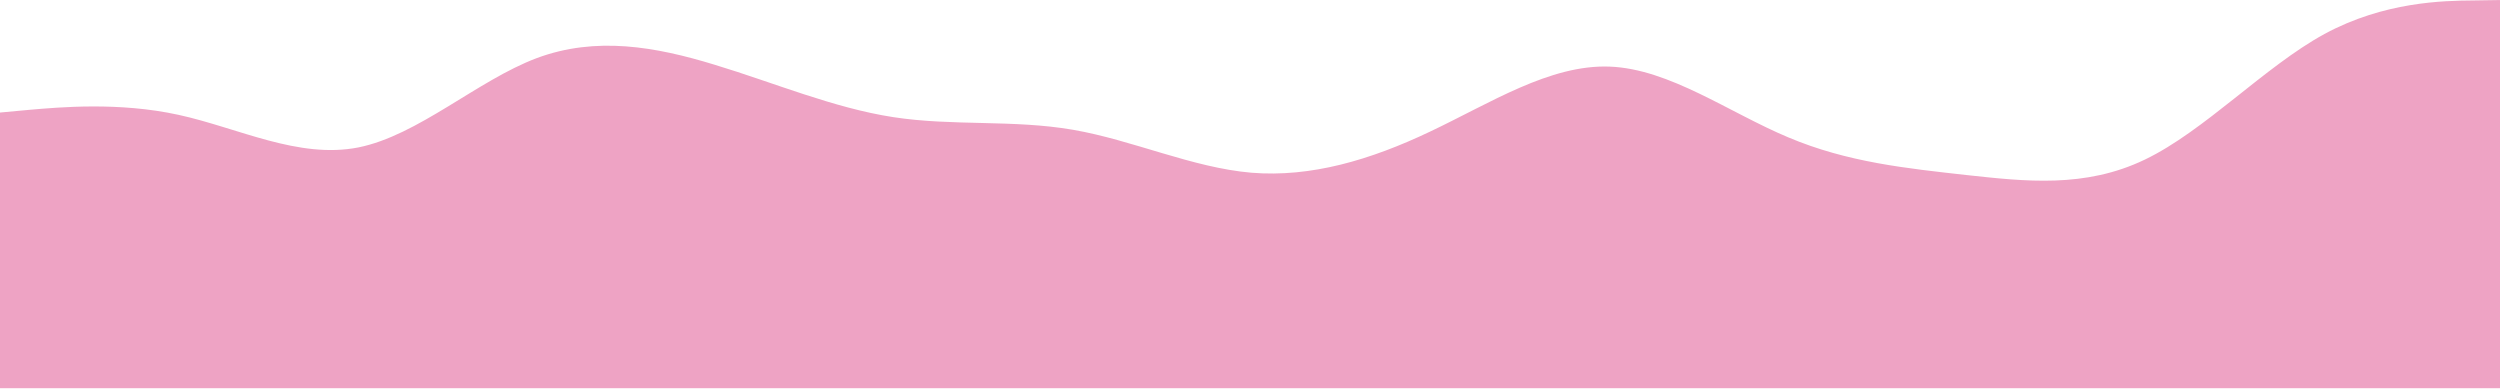 <svg width="833" height="130" viewBox="0 0 833 130" fill="none" xmlns="http://www.w3.org/2000/svg">
<path d="M0 37.501L9.915 36.582C19.738 35.74 39.569 33.904 59.492 38.266C79.415 42.628 99.431 53.036 119.355 49.133C139.278 45.154 159.109 26.786 178.847 19.363C198.585 12.015 218.415 15.536 238.153 21.582C257.891 27.551 277.722 35.97 297.645 39.031C317.569 42.093 337.585 39.797 357.508 43.24C377.431 46.684 397.262 55.868 417 57.552C436.738 59.159 456.569 53.343 476.492 43.853C496.415 34.439 516.431 21.429 536.355 22.194C556.278 22.959 576.109 37.501 595.847 45.766C615.585 54.108 635.415 56.098 655.153 58.317C674.891 60.46 694.722 62.756 714.645 53.19C734.569 43.623 754.585 22.194 774.508 11.327C794.431 0.536 814.262 0.23 824.085 0.153L834 0V129.339H824.085C814.262 129.339 794.431 129.339 774.508 129.339C754.585 129.339 734.569 129.339 714.645 129.339C694.722 129.339 674.891 129.339 655.153 129.339C635.415 129.339 615.585 129.339 595.847 129.339C576.109 129.339 556.278 129.339 536.355 129.339C516.431 129.339 496.415 129.339 476.492 129.339C456.569 129.339 436.738 129.339 417 129.339C397.262 129.339 377.431 129.339 357.508 129.339C337.585 129.339 317.569 129.339 297.645 129.339C277.722 129.339 257.891 129.339 238.153 129.339C218.415 129.339 198.585 129.339 178.847 129.339C159.109 129.339 139.278 129.339 119.355 129.339C99.431 129.339 79.415 129.339 59.492 129.339C39.569 129.339 19.738 129.339 9.915 129.339H0V37.501Z" fill="#EEA3C4"/>
</svg>
